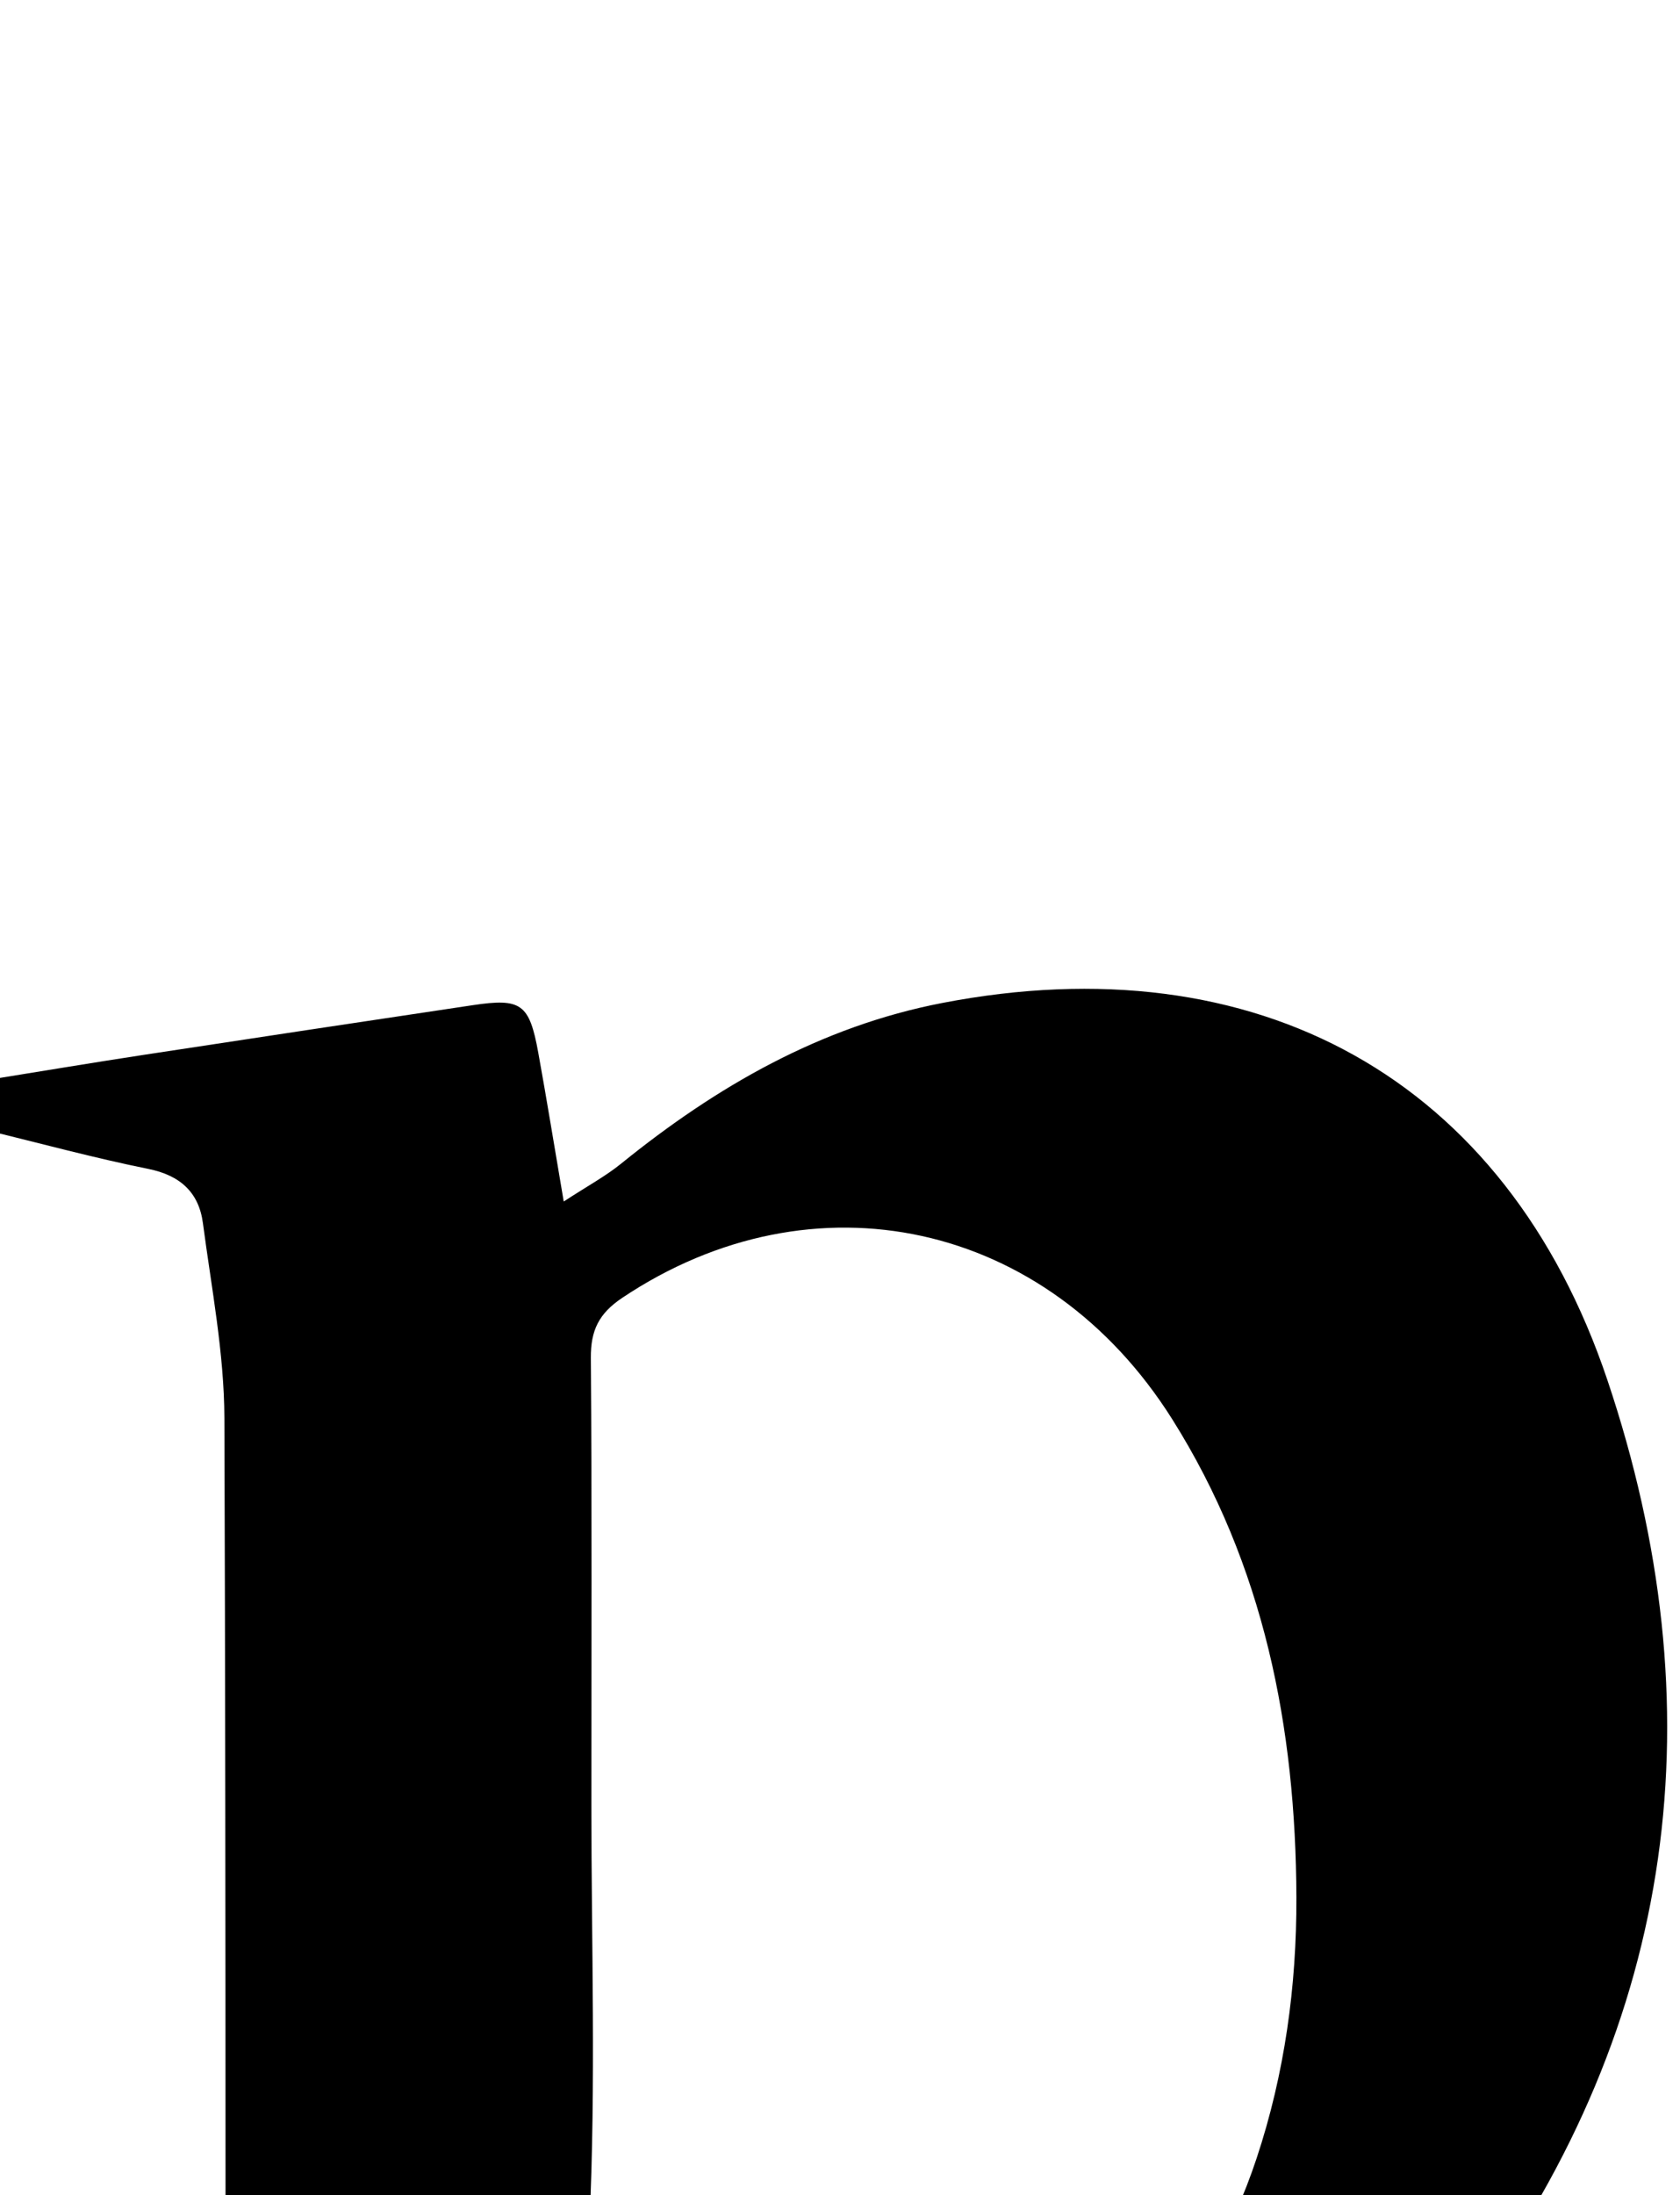 <?xml version="1.0" encoding="iso-8859-1"?>
<!-- Generator: Adobe Illustrator 25.2.1, SVG Export Plug-In . SVG Version: 6.00 Build 0)  -->
<svg version="1.1" xmlns="http://www.w3.org/2000/svg" xmlns:xlink="http://www.w3.org/1999/xlink" x="0px" y="0px"
	 viewBox="0 0 170.953 223.221" style="enable-background:new 0 0 170.953 223.221;" xml:space="preserve">
<g>
	<path d="M60.647,260.233c-0.131,0.431-0.398,0.899-0.399,1.368c-0.018,14.826-0.119,29.652,0.051,44.476
		c0.06,5.26,1.49,6.615,6.549,7.904c6.603,1.682,13.196,3.41,19.824,4.988c2.508,0.597,4.016,1.602,2.968,4.797
		c-29.232,0-58.626,0-88.331,0c0-1.345,0-2.727,0-4.319c5.409-1.862,10.69-3.838,16.072-5.48c3.786-1.155,5.372-3.633,5.481-7.35
		c0.059-1.998,0.067-3.997,0.067-5.996c0.004-52.143,0.083-104.286-0.095-156.428c-0.023-6.611-1.316-13.229-2.186-19.822
		c-0.412-3.121-2.308-4.857-5.552-5.511c-5.501-1.109-10.928-2.587-16.402-3.913c0-1.879,0-3.315,0-5.13
		c5.415-0.871,10.636-1.745,15.868-2.545c11.181-1.709,22.367-3.388,33.554-5.063c4.919-0.736,5.751-0.151,6.657,4.831
		c0.854,4.702,1.617,9.421,2.591,15.134c2.417-1.579,4.242-2.558,5.823-3.838c9.706-7.857,20.312-13.962,32.701-16.351
		c31.918-6.155,57.331,7.57,67.685,38.368c11.181,33.258,7.138,65.178-13.872,93.858c-11.631,15.877-28.005,24.723-47.435,27.83
		c-12.829,2.052-25.541,1.407-38.141-1.721c-0.803-0.199-1.635-0.308-2.46-0.38C61.36,259.914,61.034,260.114,60.647,260.233z
		 M60.177,183.553c0,14.159,0.469,28.341-0.196,42.469c-0.338,7.18,2.628,11.217,8.314,14.285c1.172,0.632,2.284,1.38,3.478,1.962
		c18.986,9.263,45.945,7.782,56.098-22.808c2.857-8.607,4.076-17.506,4.046-26.534c-0.059-17.26-3.295-33.79-12.633-48.613
		c-12.748-20.236-36.532-25.336-55.965-12.345c-2.389,1.597-3.217,3.32-3.196,6.108C60.237,153.235,60.178,168.394,60.177,183.553z"
		/>
</g>
</svg>
